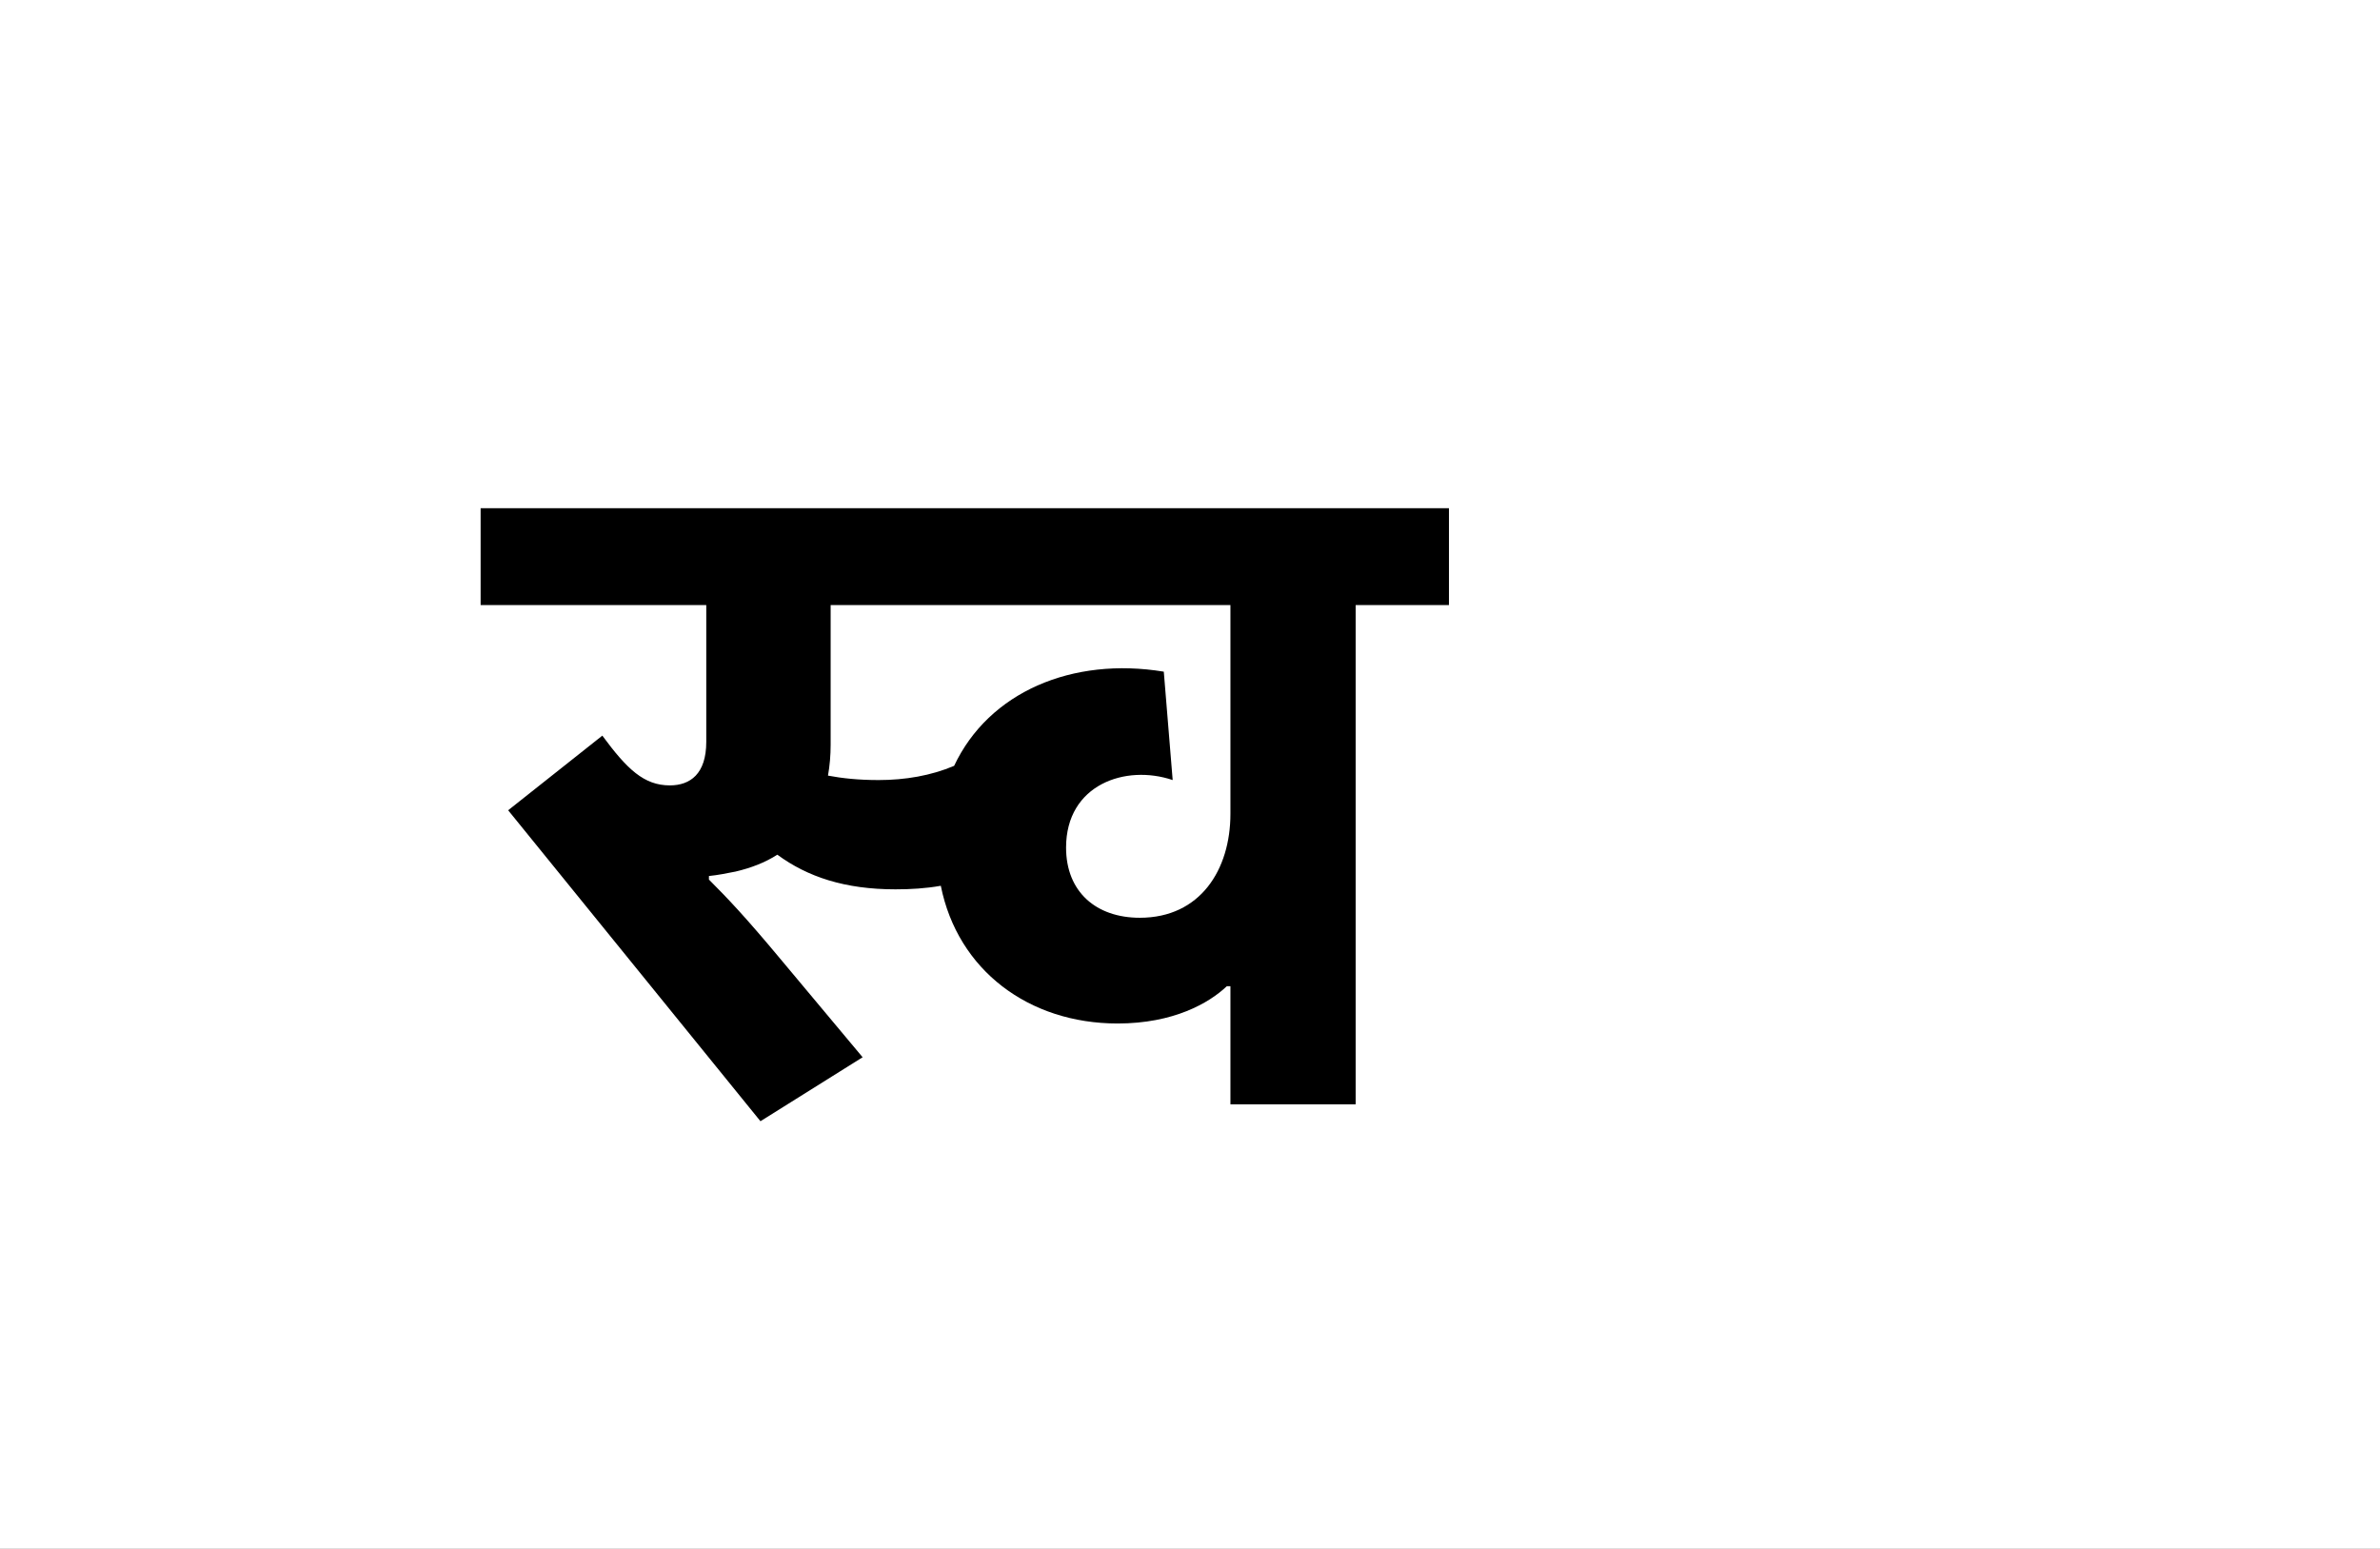 <?xml version="1.0" encoding="UTF-8"?>
<svg height="1743" version="1.1" width="2679" xmlns="http://www.w3.org/2000/svg" xmlns:xlink="http://www.w3.org/1999/xlink">
 <rect width="100%" height="100%" fill="#808080" stroke="none"/>
 <path d="M0,0 l2679,0 l0,1743 l-2679,0 Z M0,0" fill="rgb(255,255,255)" transform="matrix(1,0,0,-1,0,1743)"/>
 <path d="M418,365 c-23,0,-41,2,-57,5 c2,11,3,23,3,35 l0,157 l450,0 l0,-235 c0,-63,-34,-117,-102,-117 c-49,0,-83,29,-83,79 c0,71,67,94,120,76 l-10,122 c-103,17,-197,-23,-236,-106 c-26,-11,-55,-16,-85,-16 Z M227,257 c10,1,20,3,30,5 c17,4,33,10,47,19 c34,-25,76,-39,133,-39 c17,0,34,1,51,4 c19,-95,99,-155,199,-155 c63,0,103,23,123,42 l4,0 l0,-133 l141,0 l0,562 l105,0 l0,109 l-1090,0 l0,-109 l254,0 l0,-154 c0,-36,-18,-49,-41,-49 c-29,0,-48,18,-76,56 l-106,-84 l284,-350 l115,72 l-92,110 c-40,48,-60,69,-81,90 Z M227,257" fill="rgb(0,0,0)" transform="matrix(1,0,0,-1,571,1243)"/>
</svg>